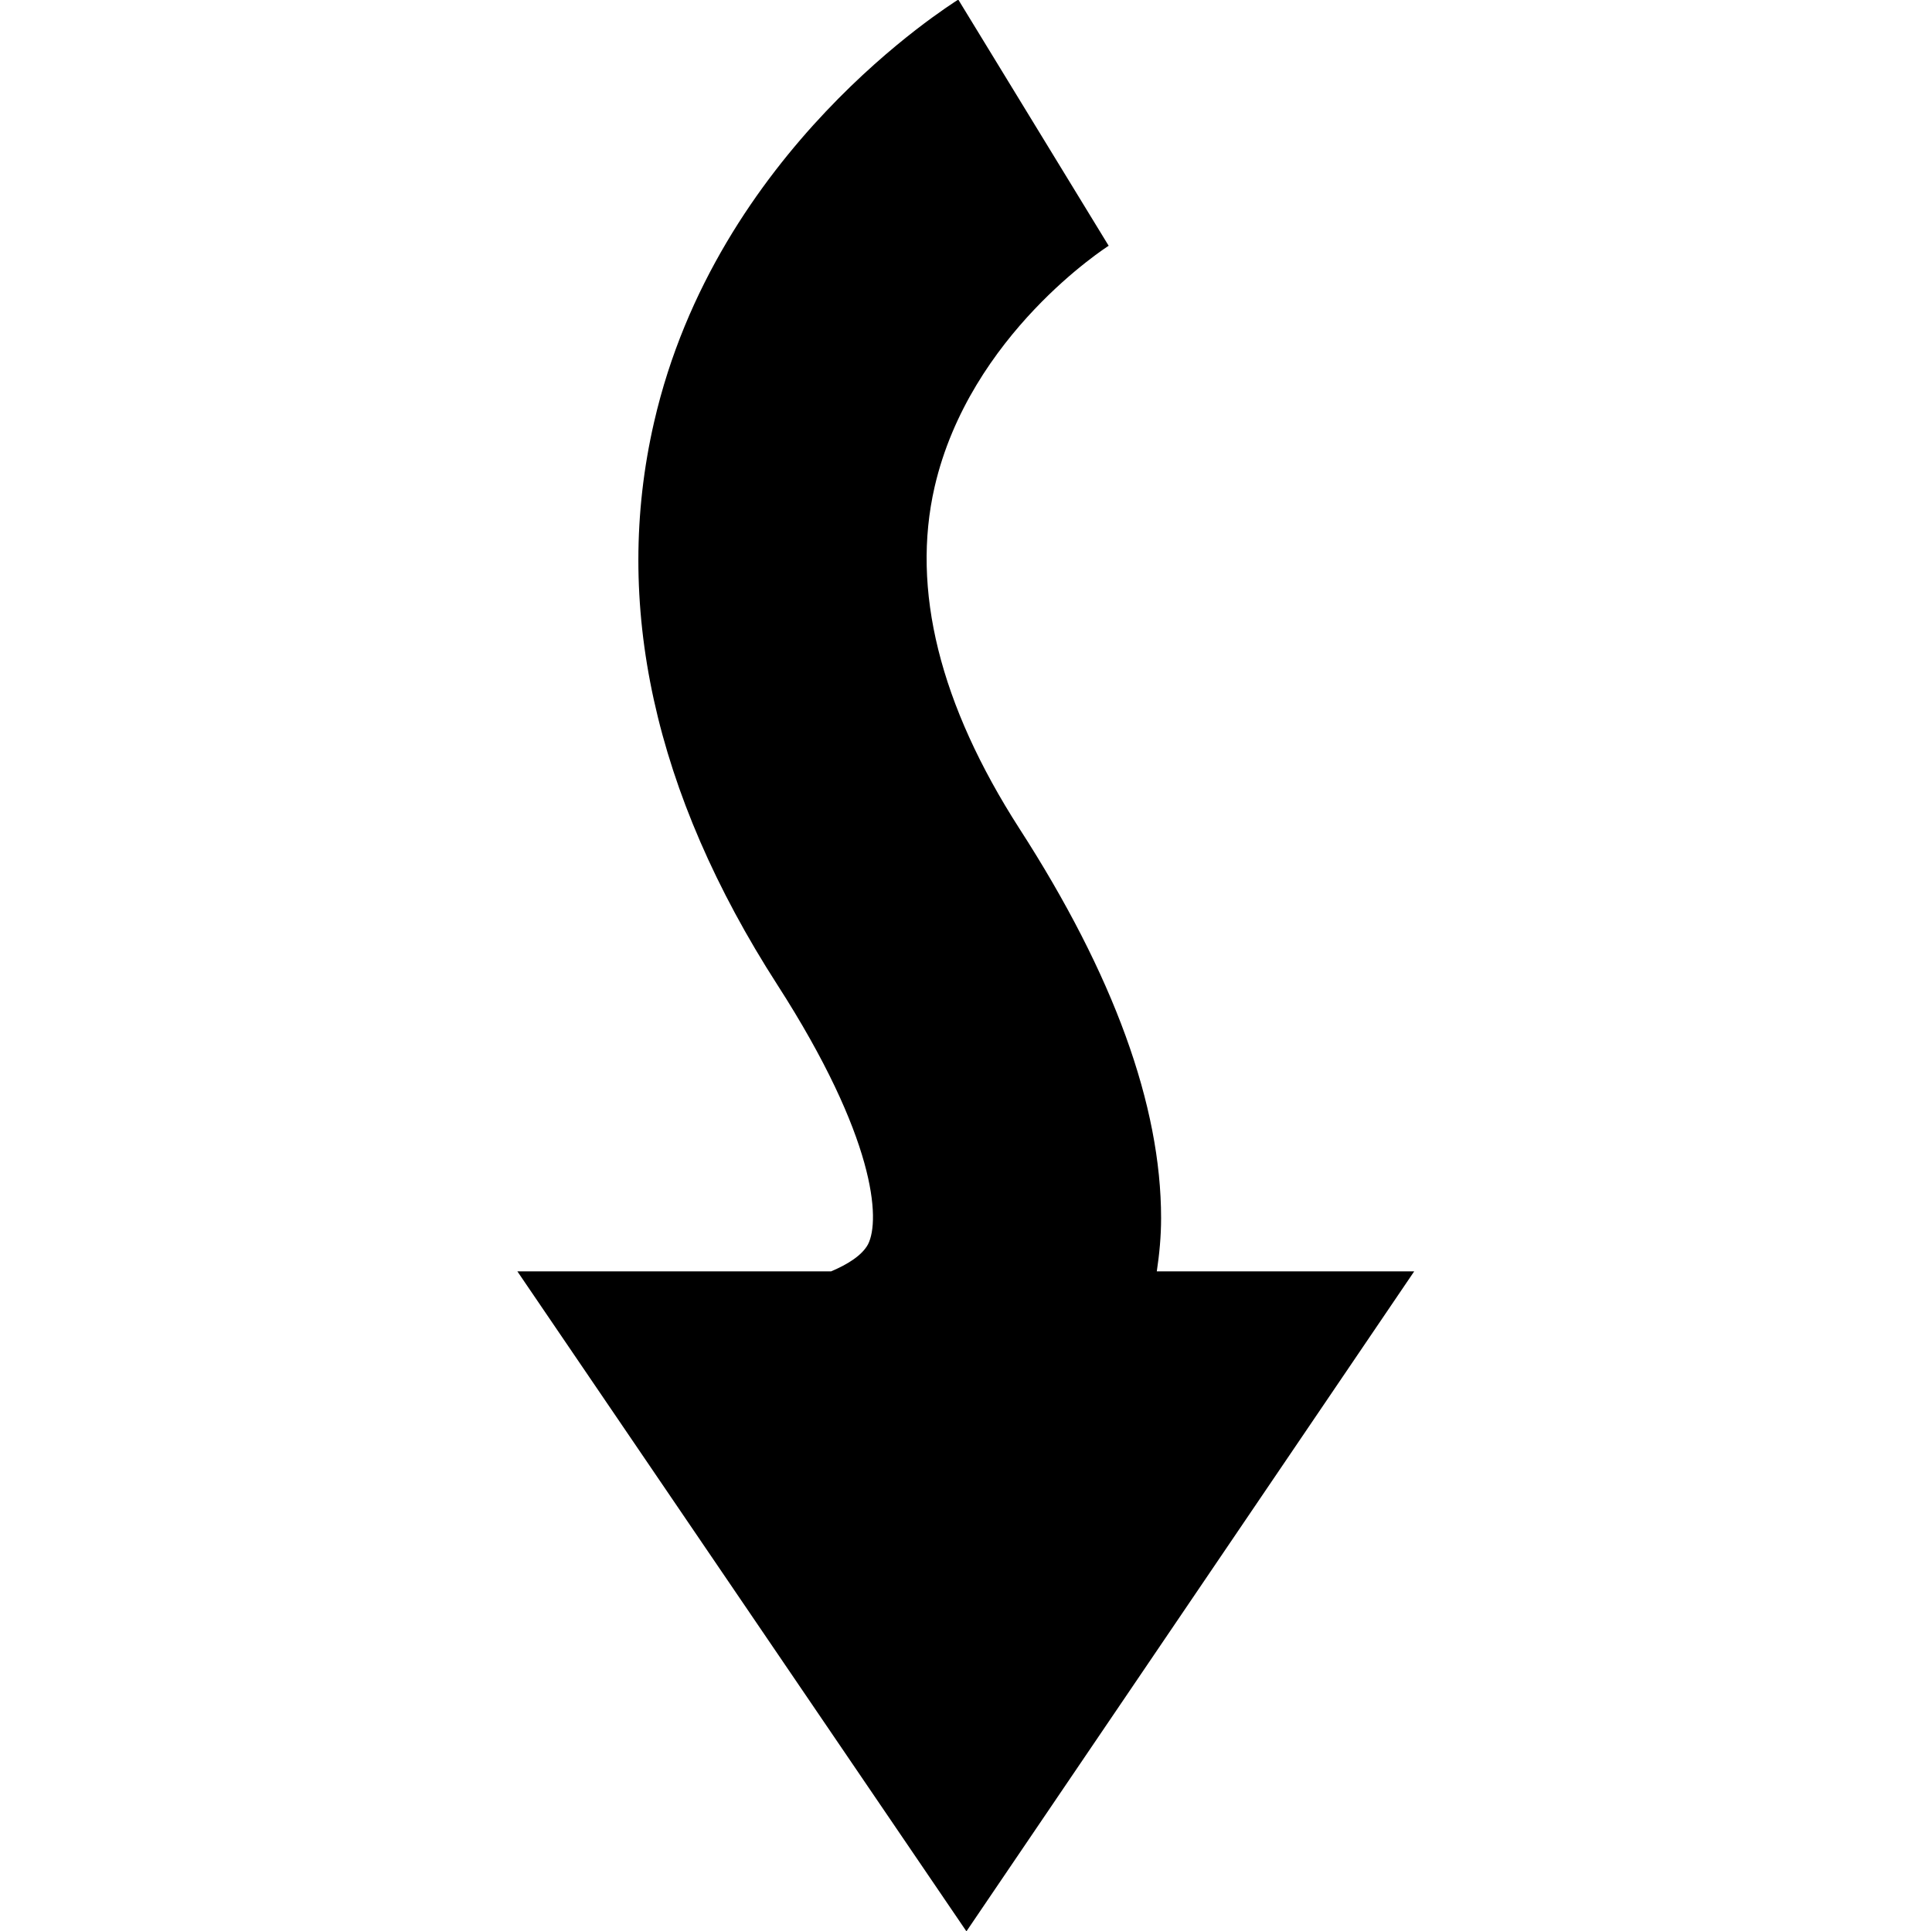 <?xml version="1.0" encoding="utf-8"?>
<!-- Generator: Adobe Illustrator 21.0.0, SVG Export Plug-In . SVG Version: 6.00 Build 0)  -->
<svg version="1.1" id="Layer_1" xmlns="http://www.w3.org/2000/svg" xmlns:xlink="http://www.w3.org/1999/xlink" x="0px" y="0px"
	 viewBox="0 0 449.6 449.5" style="enable-background:new 0 0 449.6 449.5;" xml:space="preserve">
<path d="M224.9,449.5L120.4,295.9h73c3.8-1.6,7.2-3.7,8.6-6.3c2.9-5.7,1.8-24.8-21.1-60.4c-28.7-44.6-38.4-88.7-28.7-130.9
	C166.7,35,220.8,1.4,223-0.1l35,57.3c-0.3,0.2-32.3,20.6-40.5,56.1c-5.5,23.9,1.2,50.7,19.7,79.5c22,34.1,33,64.5,33,90.7
	c0,4.3-0.4,8.4-1,12.4h59.9L224.9,449.5z"/>
</svg>
